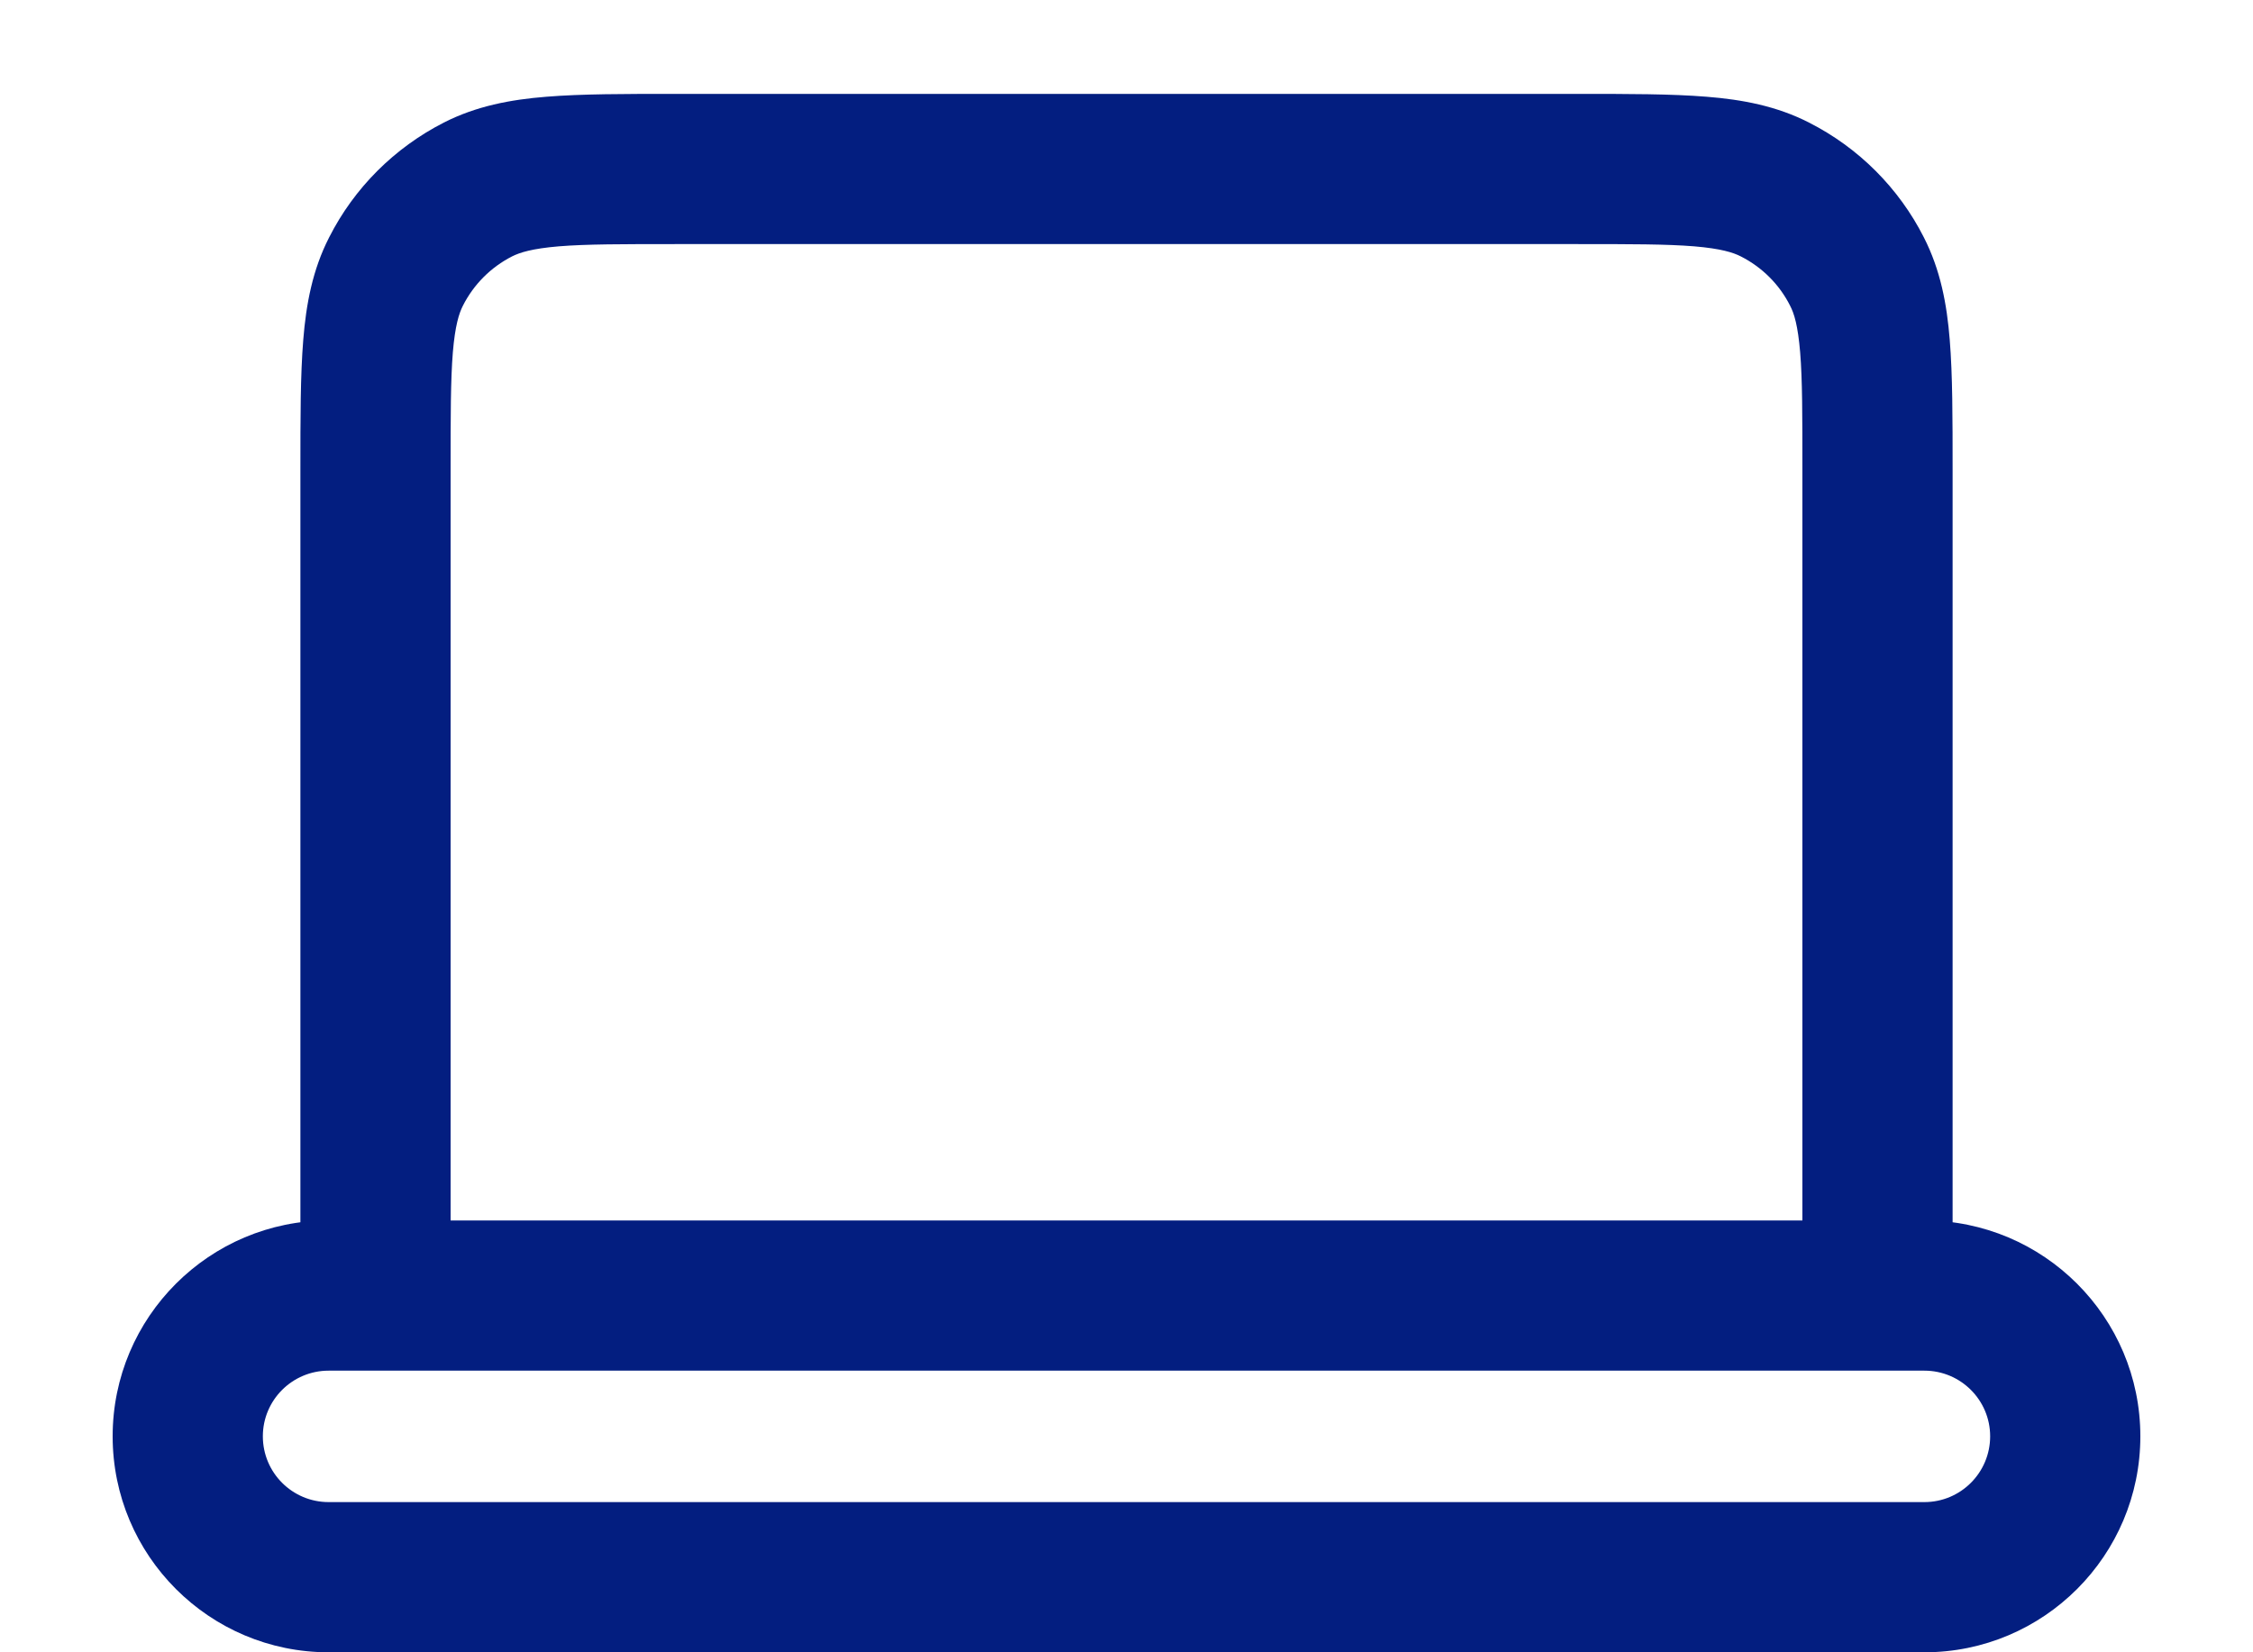 <svg width="15" height="11" viewBox="0 0 15 11" fill="none" xmlns="http://www.w3.org/2000/svg">
<path d="M12.5 8.625V9.125C12.633 9.125 12.76 9.072 12.854 8.979C12.947 8.885 13 8.758 13 8.625H12.5ZM2.5 8.625H2C2 8.901 2.224 9.125 2.5 9.125L2.5 8.625ZM2.636 1.808L3.082 2.035L2.636 1.808ZM3.182 1.261L3.409 1.707L3.182 1.261ZM12.364 1.808L11.918 2.035V2.035L12.364 1.808ZM11.817 1.261L12.044 0.816L11.817 1.261ZM12.812 10H2.188V11H12.812V10ZM2.188 9.125H12.812V8.125H2.188V9.125ZM1.75 9.562C1.75 9.321 1.946 9.125 2.188 9.125V8.125C1.394 8.125 0.75 8.769 0.75 9.562H1.75ZM2.188 10C1.946 10 1.75 9.804 1.75 9.562H0.75C0.75 10.356 1.394 11 2.188 11V10ZM13.25 9.562C13.25 9.804 13.054 10 12.812 10V11C13.606 11 14.25 10.356 14.25 9.562H13.25ZM14.25 9.562C14.25 8.769 13.606 8.125 12.812 8.125V9.125C13.054 9.125 13.25 9.321 13.25 9.562H14.25ZM12 3.125V8.625H13V3.125H12ZM12.5 8.125L2.5 8.125L2.5 9.125L12.5 9.125V8.125ZM3 8.625V3.125H2V8.625H3ZM4.5 1.625H10.5V0.625H4.5V1.625ZM3 3.125C3 2.767 3 2.528 3.015 2.345C3.03 2.167 3.056 2.086 3.082 2.035L2.191 1.581C2.081 1.796 2.038 2.024 2.019 2.263C2 2.497 2 2.783 2 3.125H3ZM4.5 0.625C4.158 0.625 3.872 0.625 3.638 0.644C3.399 0.663 3.171 0.706 2.955 0.816L3.409 1.707C3.461 1.681 3.542 1.655 3.72 1.64C3.903 1.625 4.142 1.625 4.5 1.625V0.625ZM3.082 2.035C3.154 1.893 3.268 1.779 3.409 1.707L2.955 0.816C2.626 0.984 2.358 1.251 2.191 1.581L3.082 2.035ZM13 3.125C13 2.783 13 2.497 12.981 2.263C12.962 2.024 12.919 1.797 12.809 1.581L11.918 2.035C11.945 2.086 11.97 2.167 11.985 2.345C12 2.528 12 2.767 12 3.125H13ZM10.5 1.625C10.858 1.625 11.097 1.625 11.28 1.64C11.458 1.655 11.539 1.681 11.59 1.707L12.044 0.816C11.829 0.706 11.601 0.663 11.362 0.644C11.128 0.625 10.842 0.625 10.5 0.625V1.625ZM12.809 1.581C12.642 1.251 12.373 0.983 12.044 0.816L11.59 1.707C11.732 1.779 11.847 1.894 11.918 2.035L12.809 1.581Z" fill="#031E80"/>
</svg>
